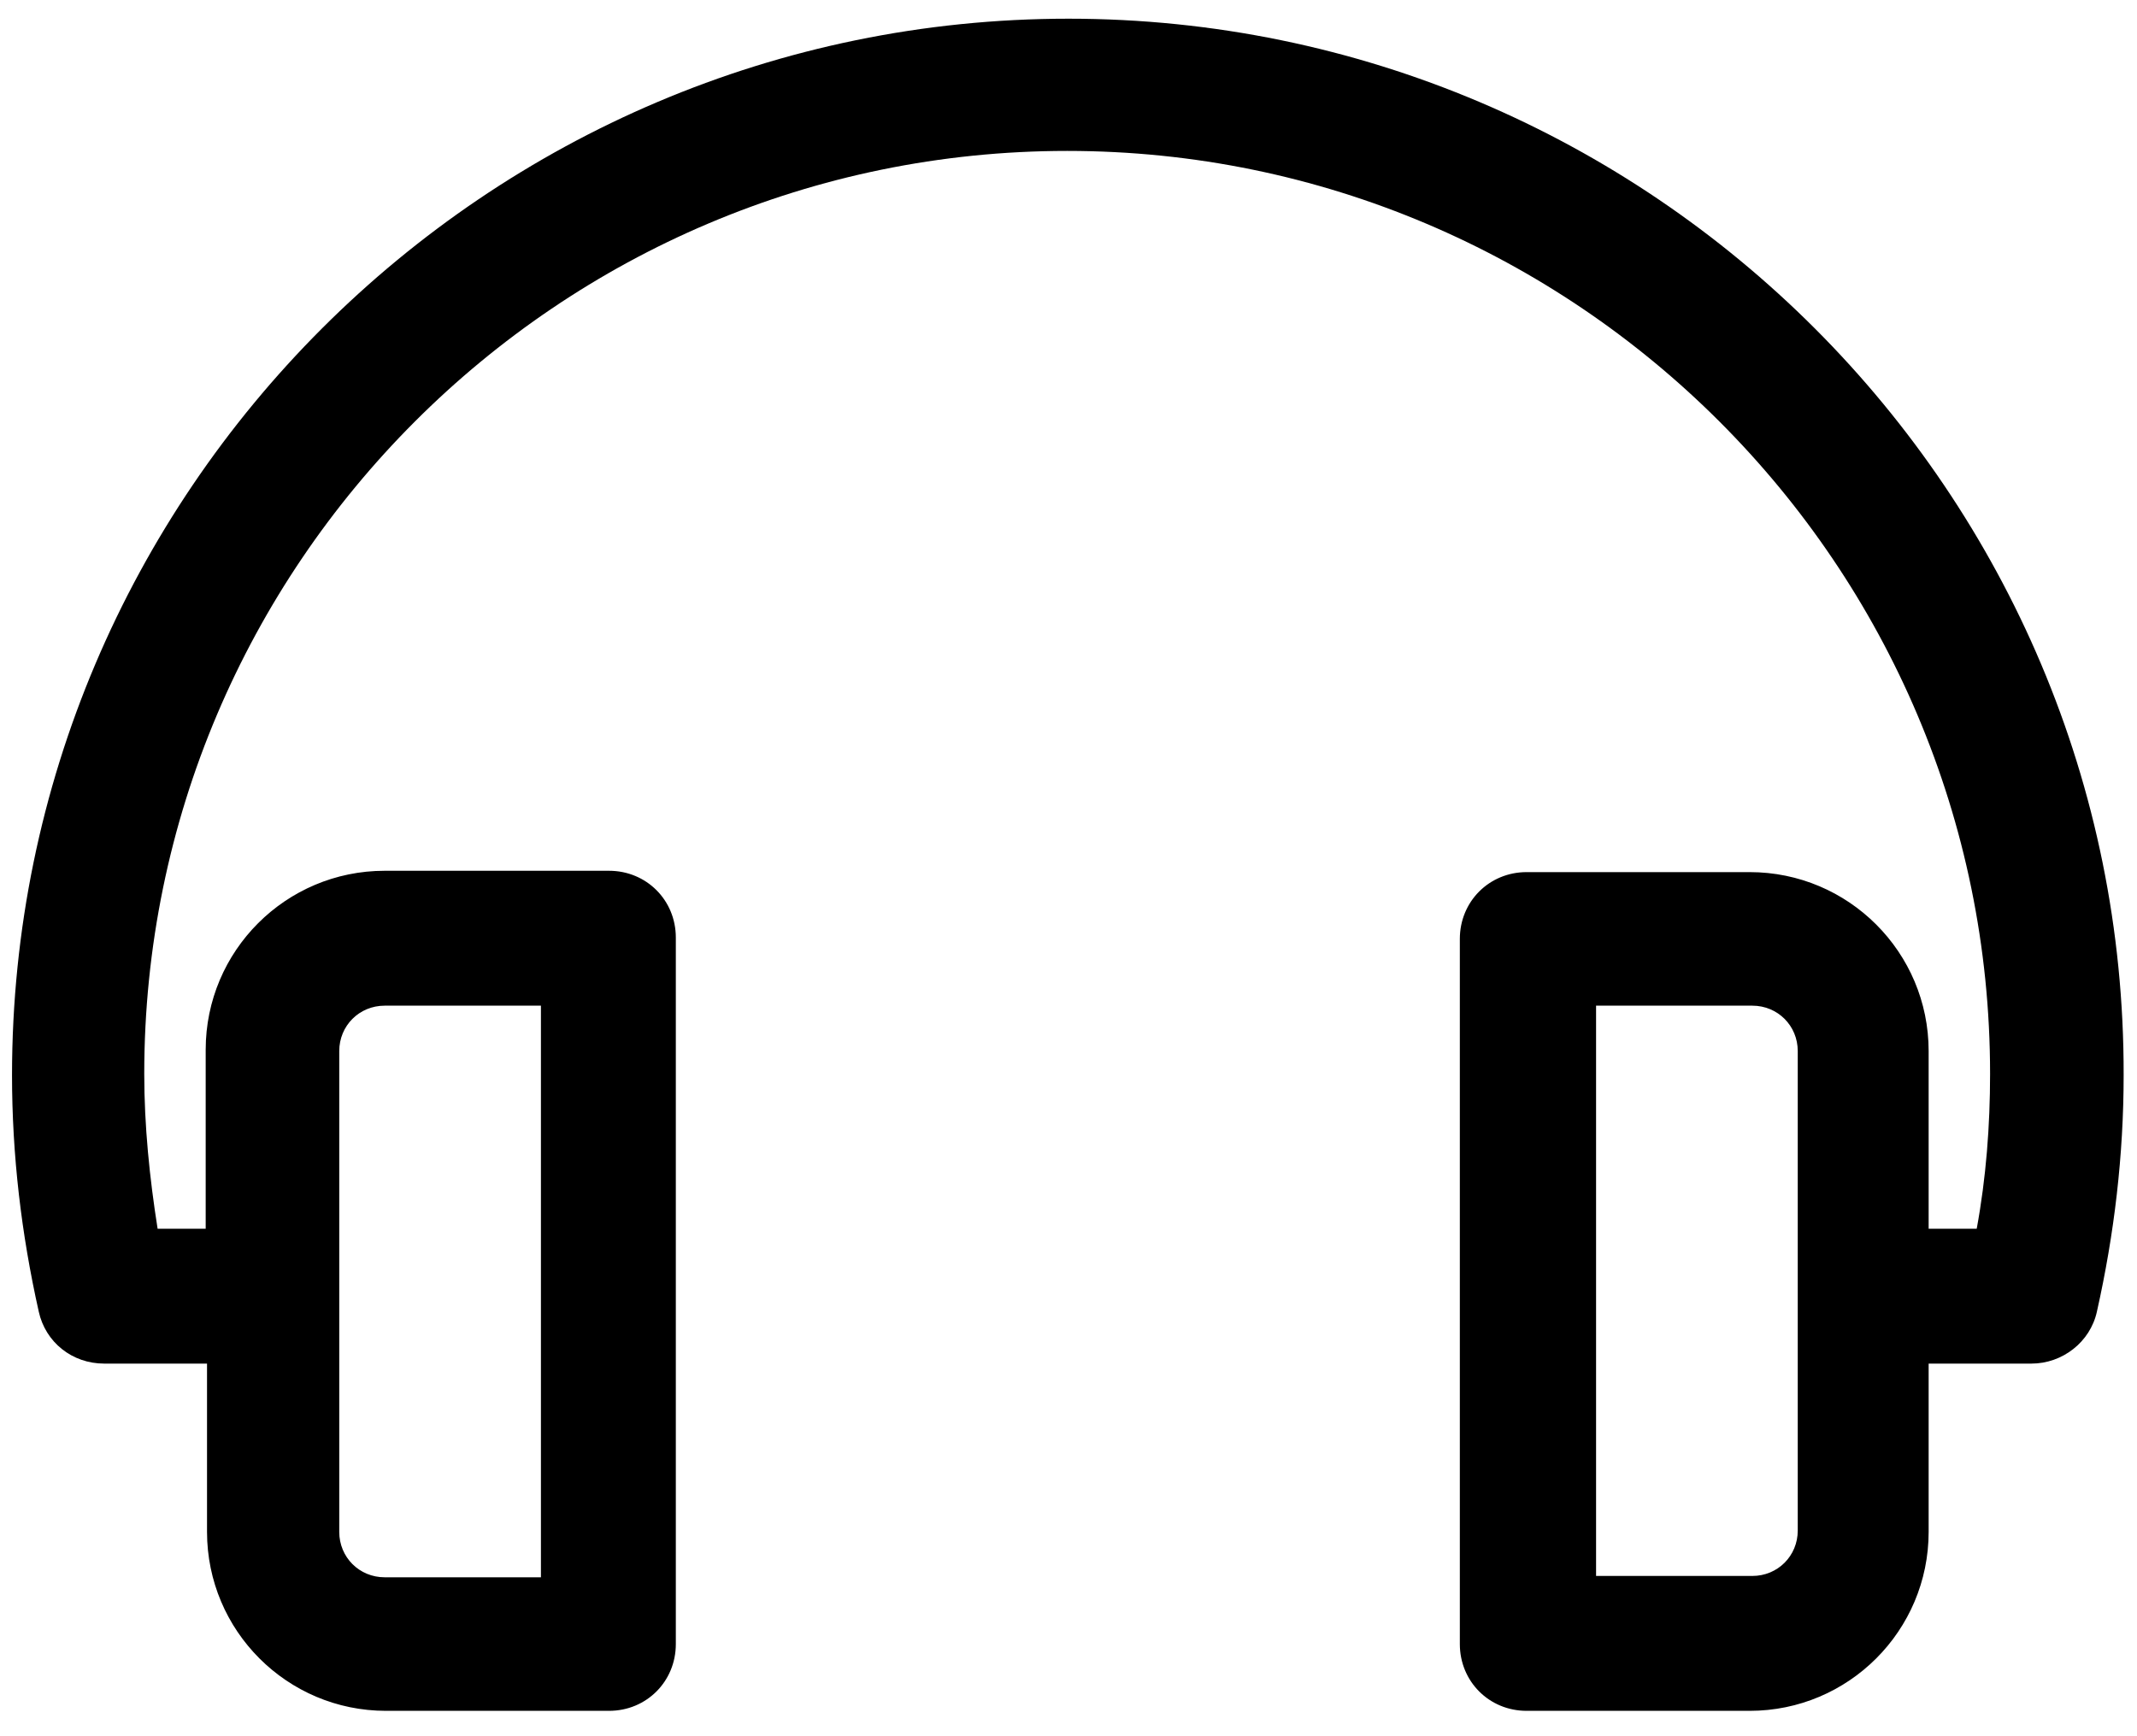 <?xml version="1.0" encoding="utf-8"?>
<!-- Generator: Adobe Illustrator 23.0.1, SVG Export Plug-In . SVG Version: 6.00 Build 0)  -->
<svg version="1.1" id="Layer_1" xmlns="http://www.w3.org/2000/svg" xmlns:xlink="http://www.w3.org/1999/xlink" x="0px" y="0px"
	 viewBox="0 0 16 13" style="enable-background:new 0 0 16 13;" xml:space="preserve">
<path d="M8,0.14c-4.36,0-7.91,3.55-7.91,7.91c0,0.6,0.07,1.19,0.2,1.77c0.05,0.23,0.25,0.39,0.49,0.39h0.77v1.26
	c0,0.74,0.6,1.34,1.34,1.34h1.67c0.28,0,0.5-0.22,0.5-0.5V7.02c0-0.28-0.22-0.5-0.5-0.5H2.88c-0.74,0-1.34,0.6-1.34,1.34v1.34H1.18
	c-0.06-0.38-0.1-0.77-0.1-1.16c0-3.81,3.1-6.91,6.91-6.91c3.81,0,6.91,3.1,6.91,6.91c0,0.39-0.03,0.78-0.1,1.16h-0.36V7.87
	c0-0.74-0.6-1.34-1.34-1.34h-1.67c-0.28,0-0.5,0.22-0.5,0.5v5.28c0,0.28,0.22,0.5,0.5,0.5h1.67c0.74,0,1.34-0.6,1.34-1.34v-1.26
	h0.77c0.23,0,0.44-0.16,0.49-0.39c0.13-0.58,0.2-1.17,0.2-1.77C15.91,3.69,12.36,0.14,8,0.14z M2.54,7.87
	c0-0.19,0.15-0.34,0.34-0.34h1.17v4.28H2.88c-0.19,0-0.34-0.15-0.34-0.34V7.87z M13.46,11.46c0,0.19-0.15,0.34-0.34,0.34h-1.17V7.53
	h1.17c0.19,0,0.34,0.15,0.34,0.34V11.46z"/>
</svg>
